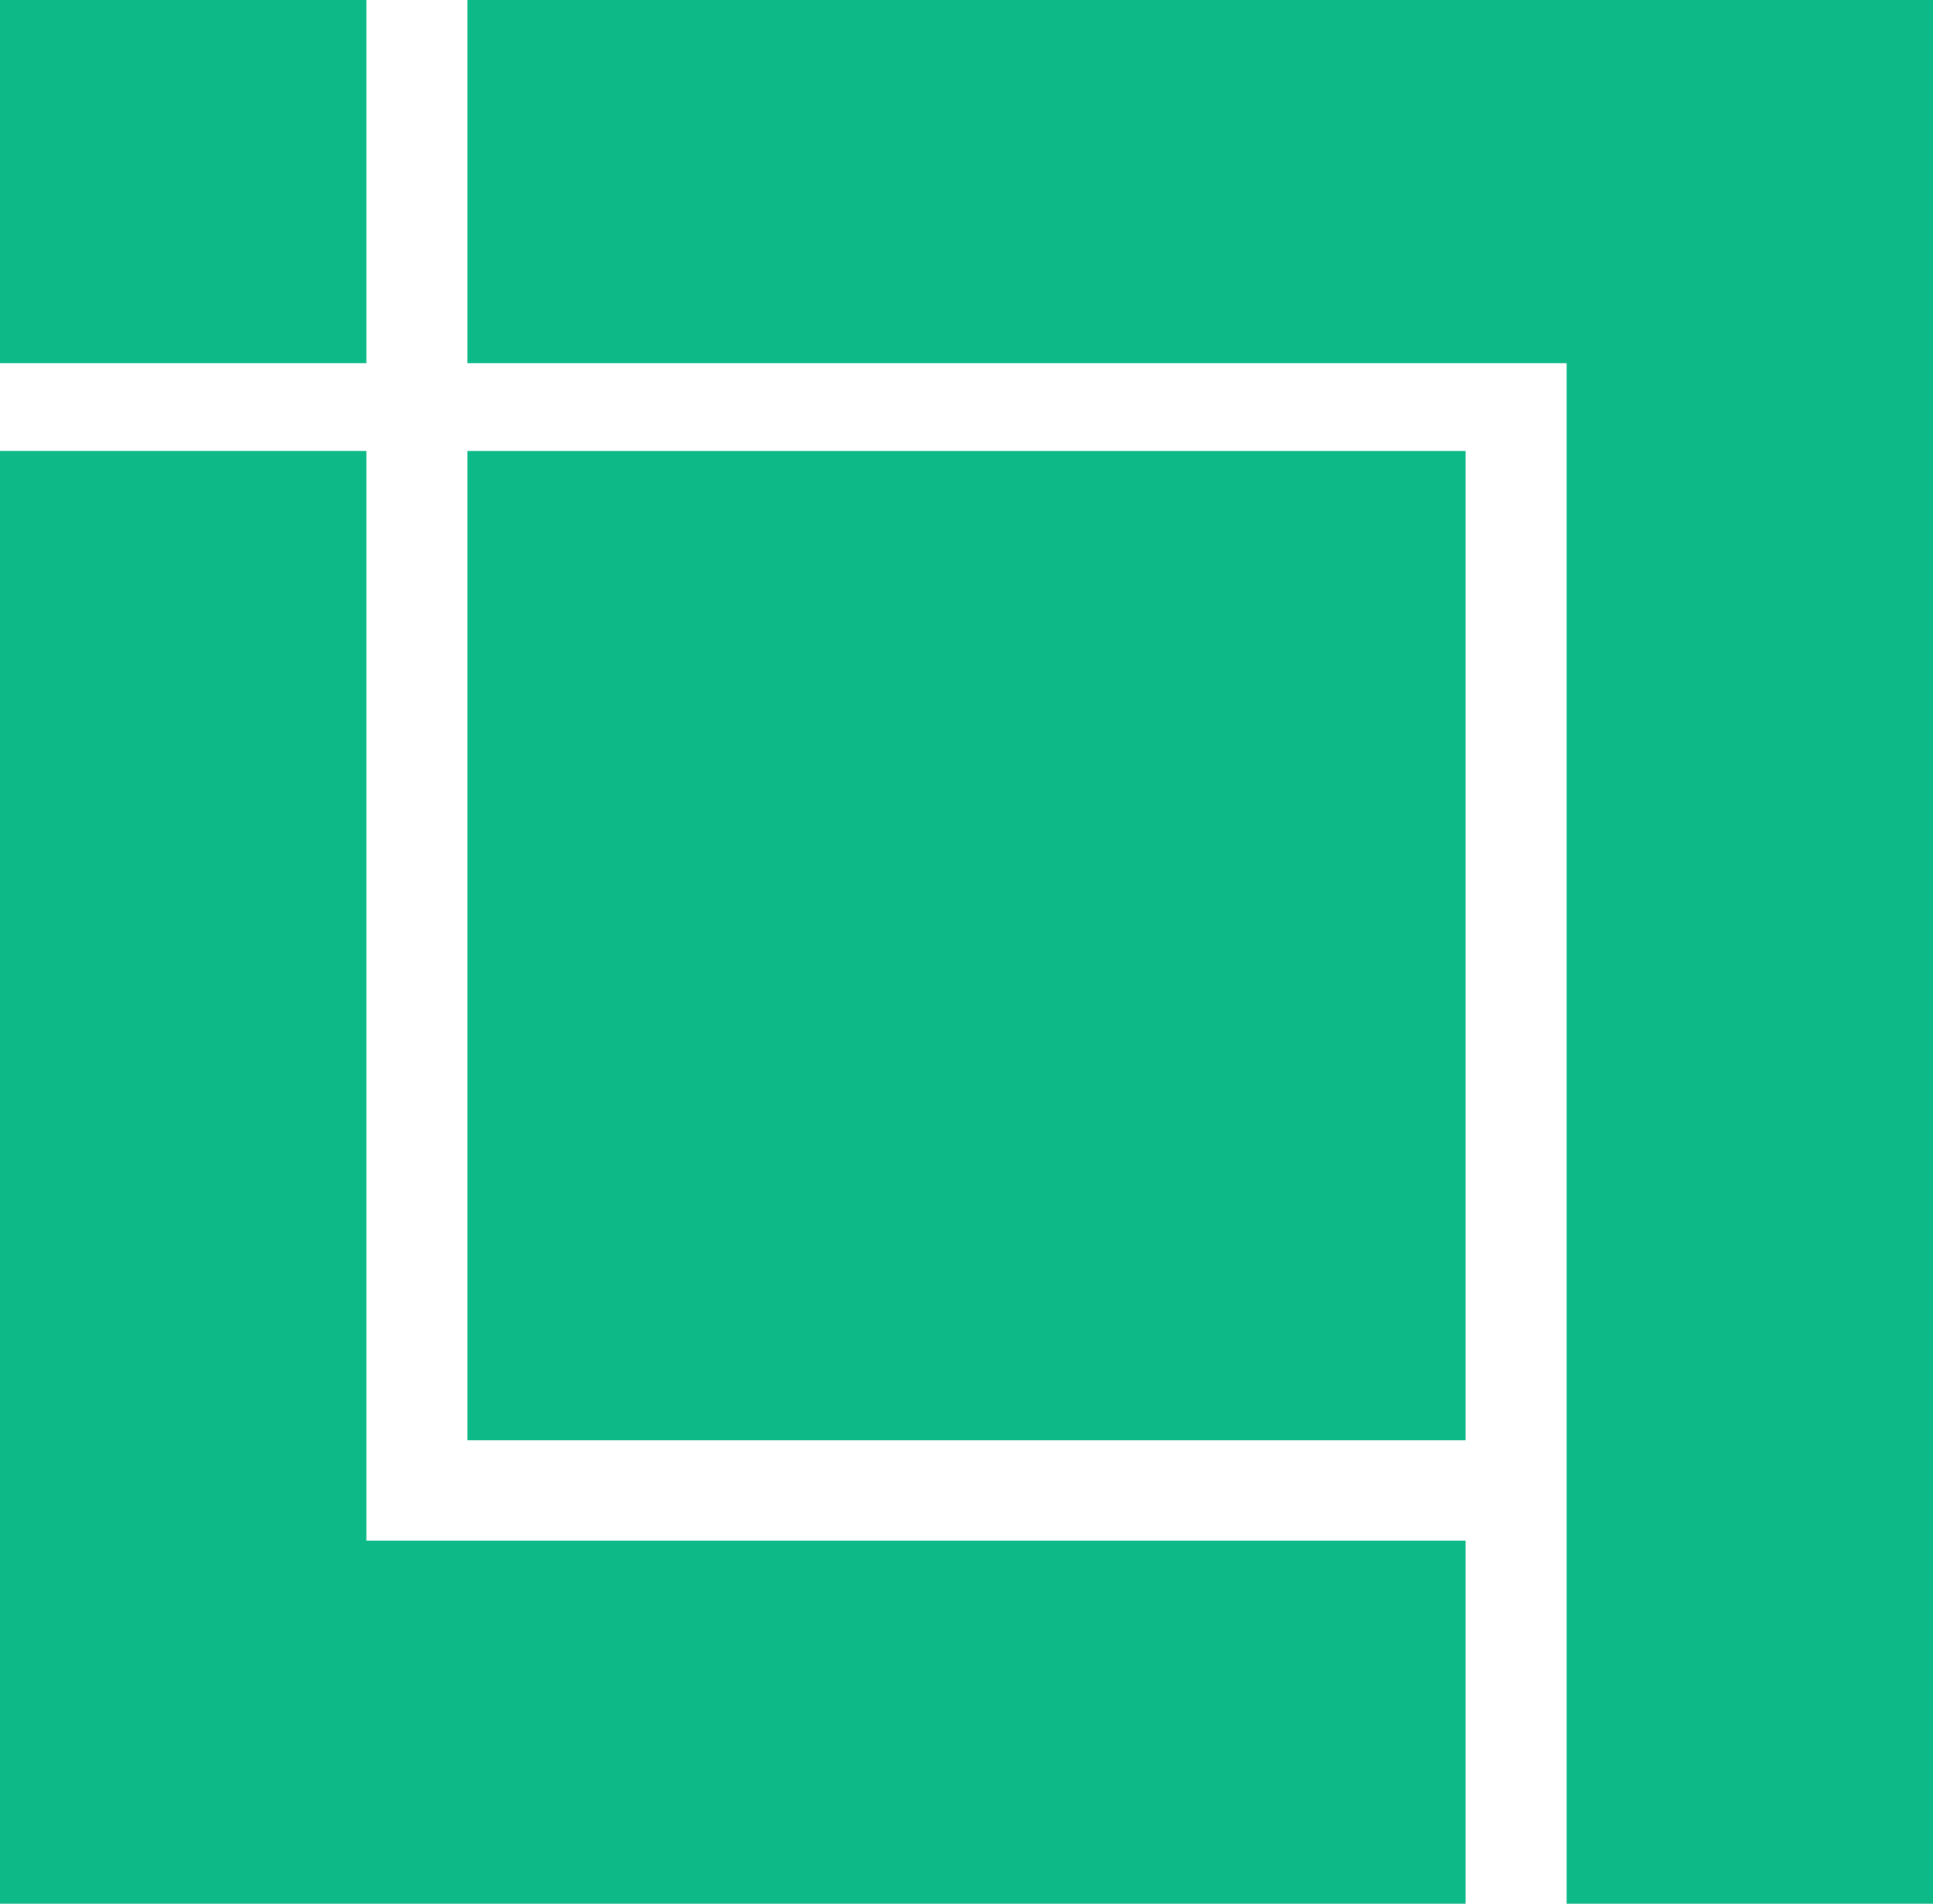 <svg id="Component" xmlns="http://www.w3.org/2000/svg" width="67" height="66" viewBox="0 0 67 66">
  <path id="Union_1" data-name="Union 1" d="M54.3,66V12.592H16.2V0H67V66ZM0,66V15.632H12.7V53.408H50.8V66ZM16.2,49.934v-34.3H50.8v34.3ZM0,12.592V0H12.7V12.592Z" fill="#0eb988"/>
</svg>
